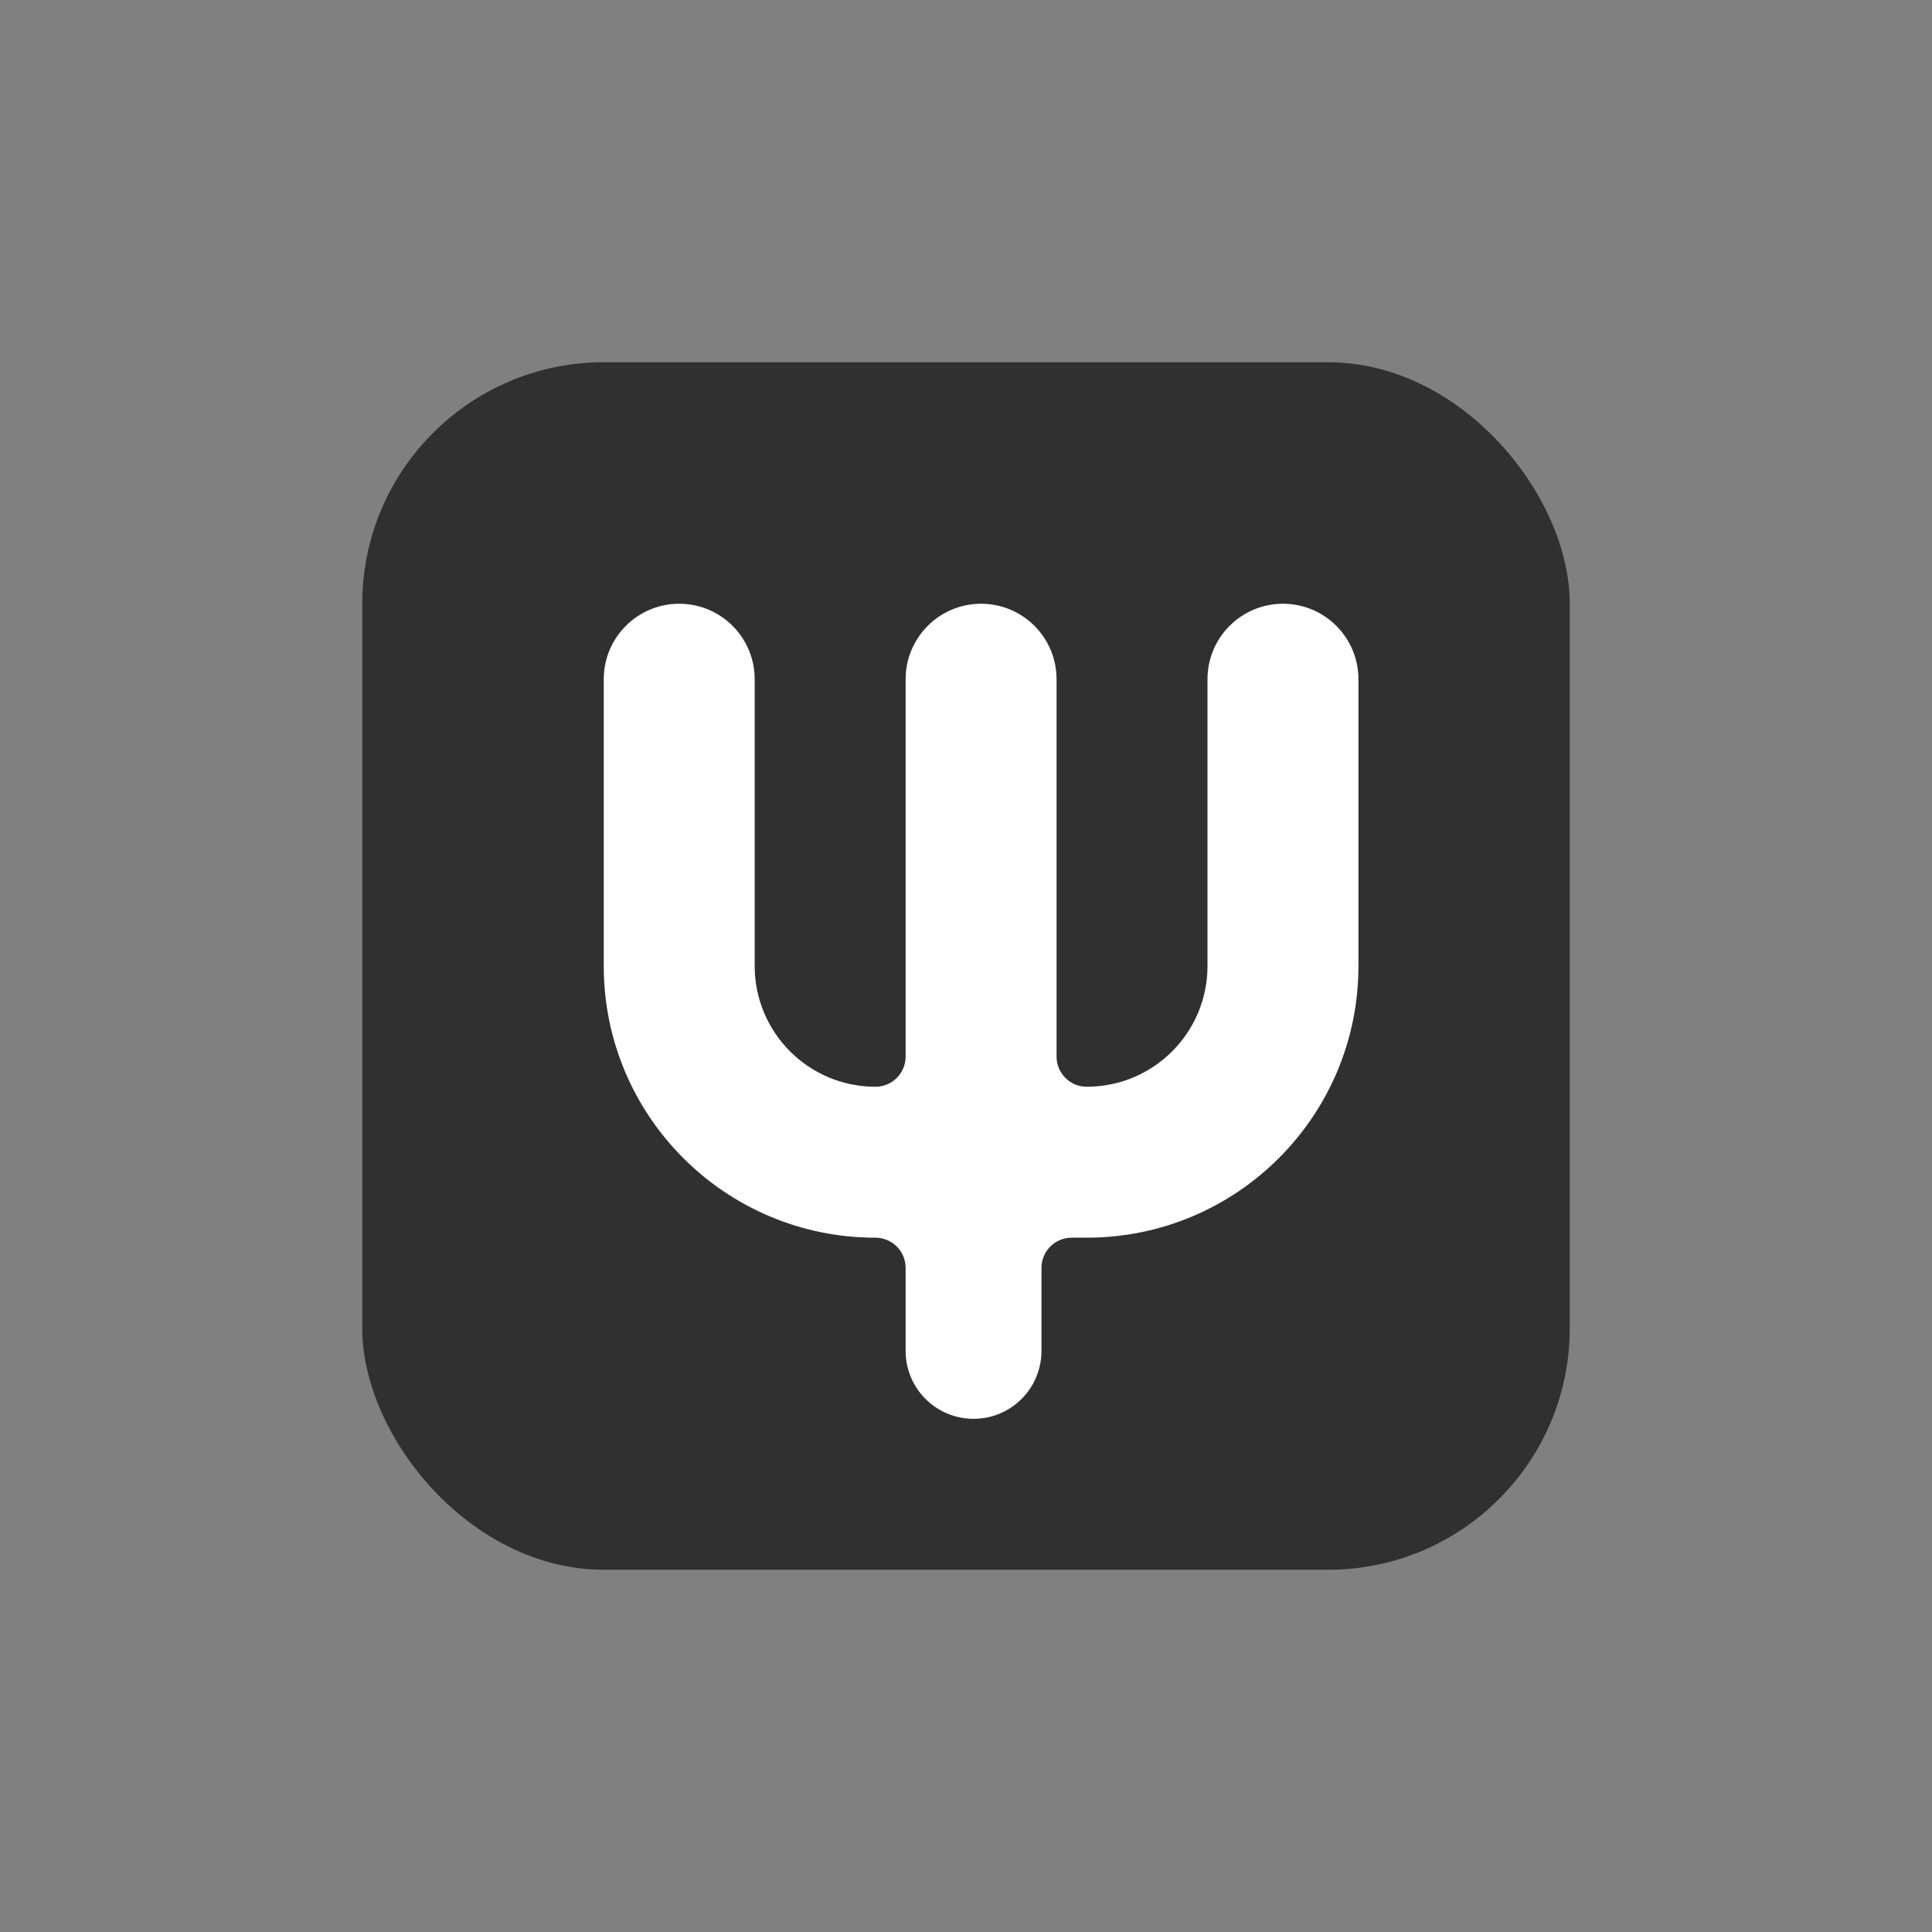 <svg width="64" height="64" viewBox="0 0 64 64" fill="none" xmlns="http://www.w3.org/2000/svg">
<rect x="0" y="0" width="64" height="64" fill="#808080" stroke="none"/>
<rect x="12" y="12" width="40" height="40" rx="8" fill="#303030"/>
<path d="M25 32V22.5C25 21.119 23.881 20 22.5 20C21.119 20 20 21.119 20 22.5V32C20 36.971 24.029 41 29 41C29.552 41 30 41.448 30 42V44.75C30 45.993 31.007 47 32.25 47C33.493 47 34.5 45.993 34.5 44.75V42C34.5 41.448 34.948 41 35.5 41H36C40.971 41 45 36.971 45 32V22.5C45 21.119 43.881 20 42.5 20C41.119 20 40 21.119 40 22.5V32C40 34.209 38.209 36 36 36C35.448 36 35 35.552 35 35V22.5C35 21.119 33.881 20 32.5 20C31.119 20 30 21.119 30 22.5V35C30 35.552 29.552 36 29 36C26.791 36 25 34.209 25 32Z" fill="white"/>
</svg>
